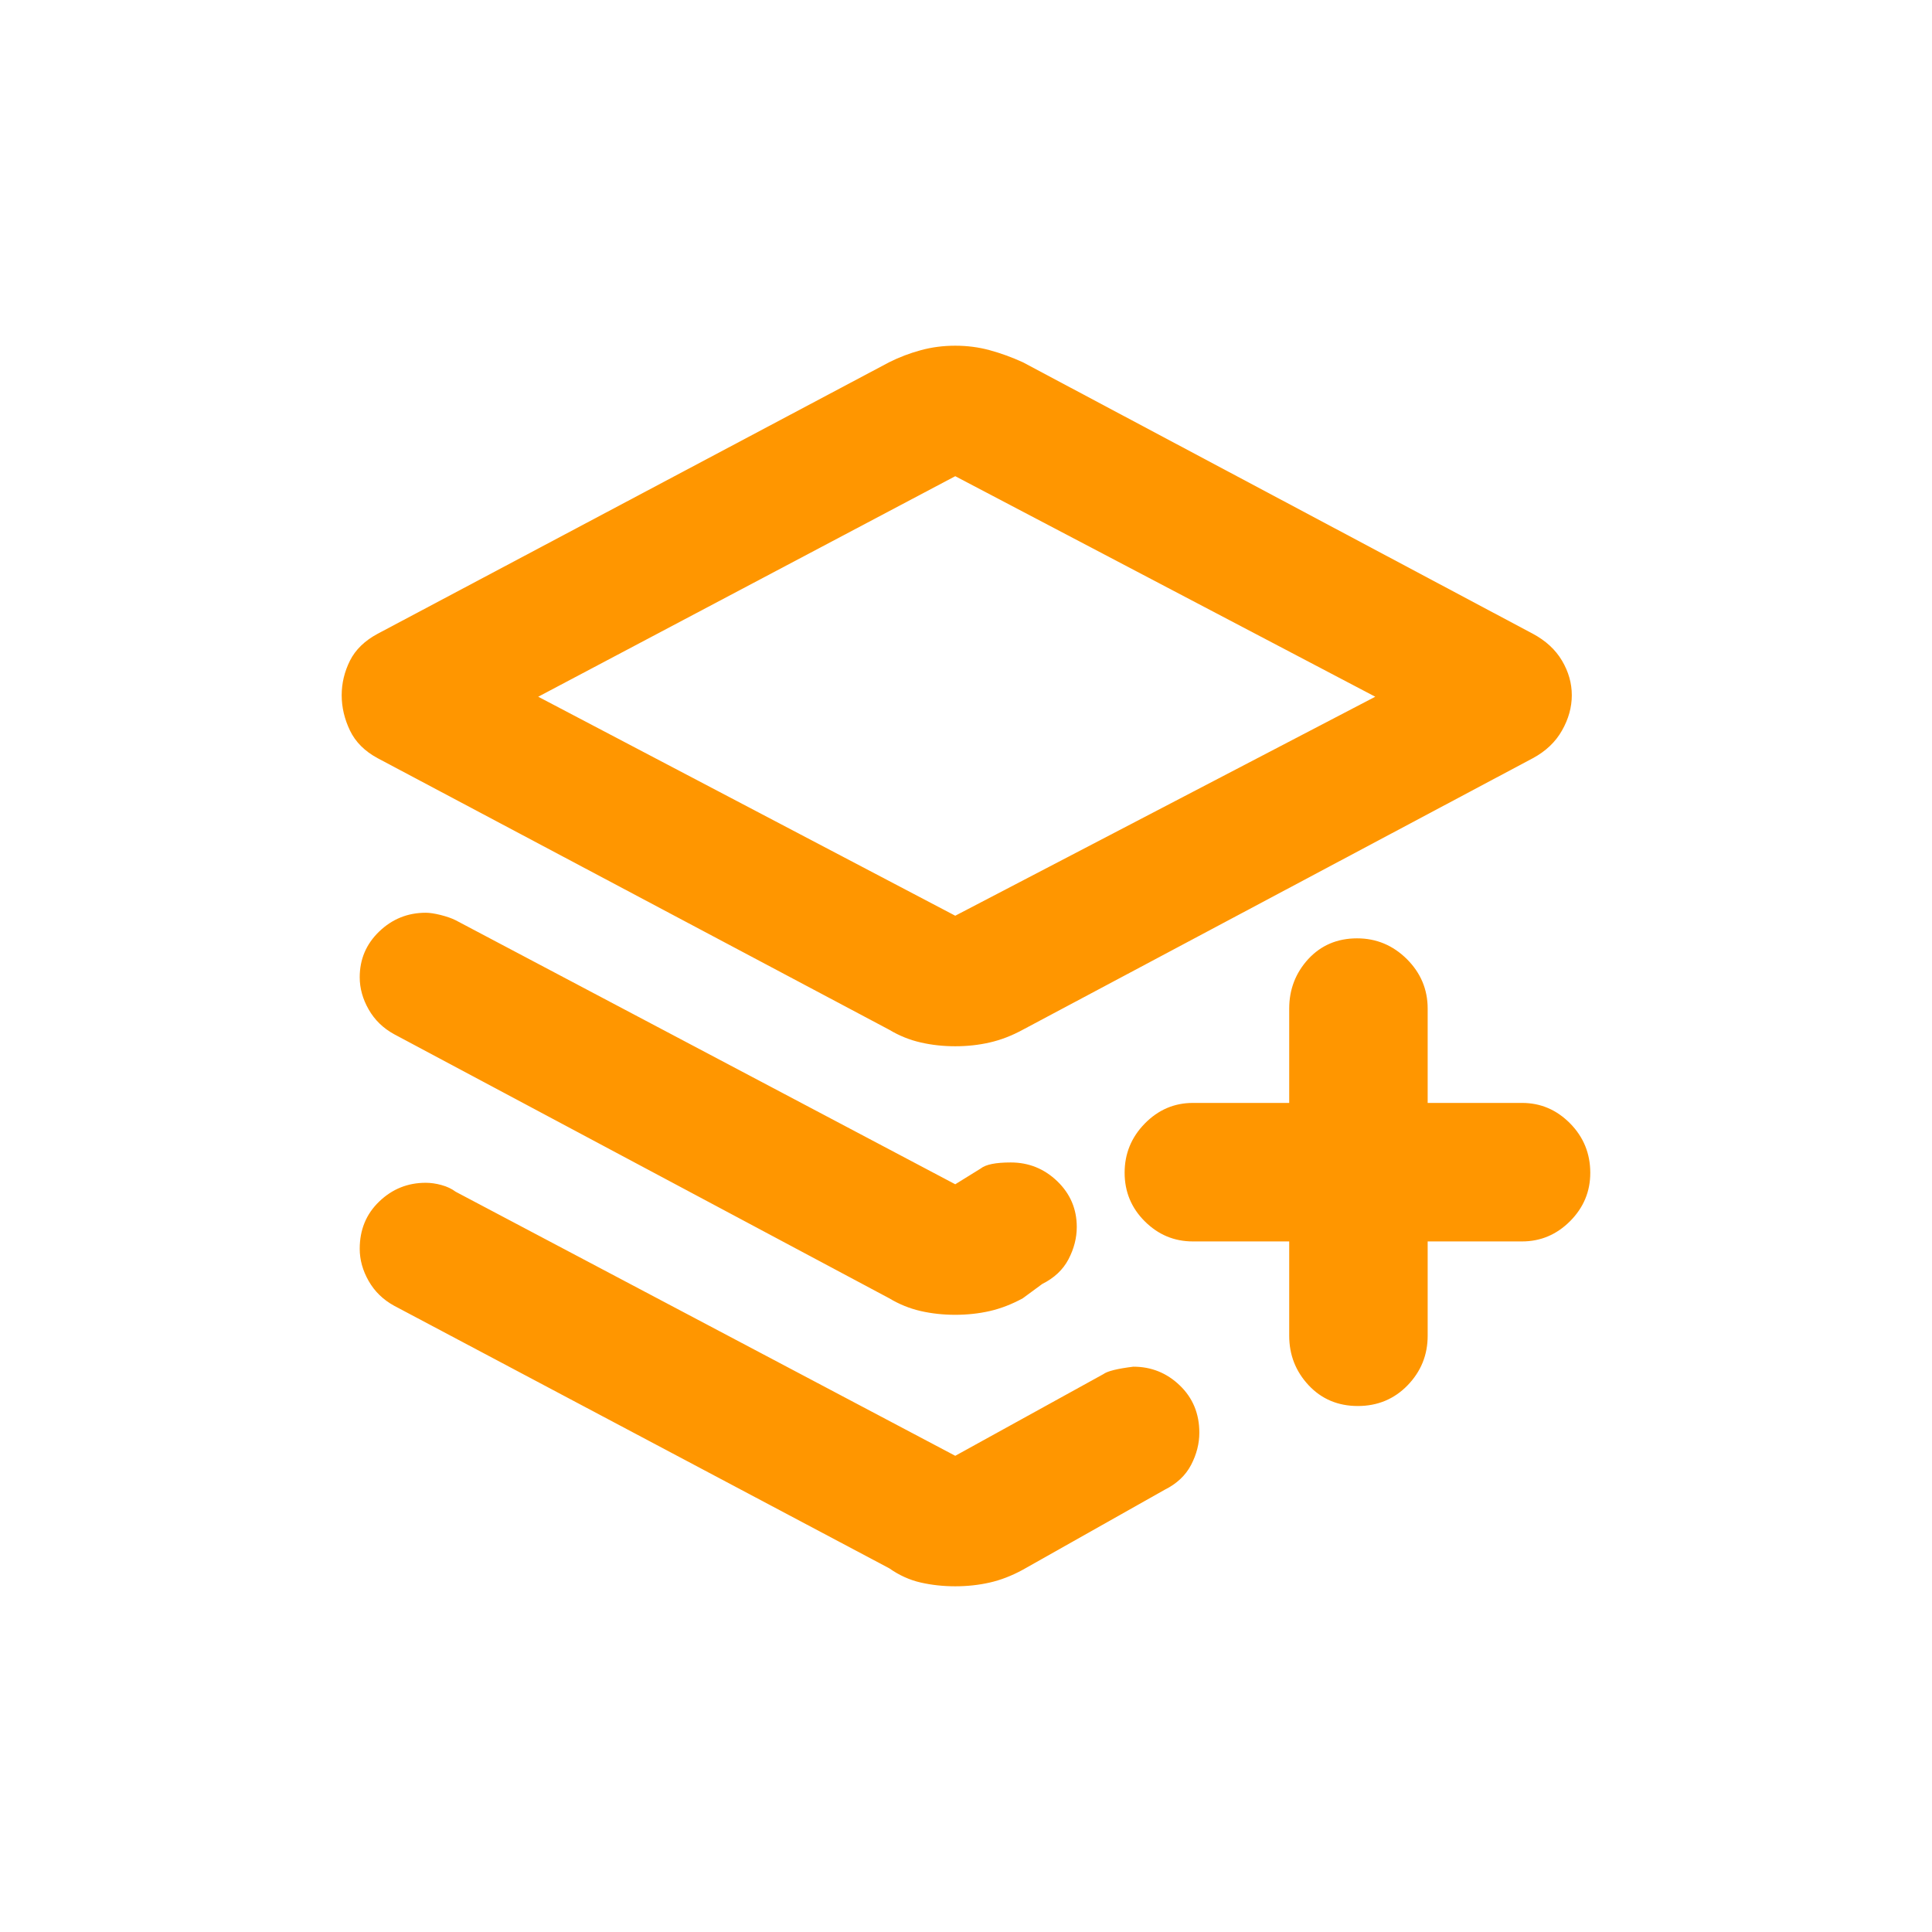 <svg clip-rule="evenodd" fill-rule="evenodd" stroke-linejoin="round" stroke-miterlimit="2" viewBox="0 0 48 48" xmlns="http://www.w3.org/2000/svg"><path fill="rgb(255, 150, 0)" d="m23.733 36.169 3.678-2.028c.1-.075.348-.137.746-.186.447 0 .832.155 1.155.466.323.31.485.701.485 1.174 0 .273-.069.54-.205.801-.137.261-.354.466-.653.615l-3.529 1.99c-.273.149-.547.255-.82.317s-.559.093-.857.093-.584-.031-.857-.093c-.274-.062-.535-.18-.783-.354l-12.299-6.522c-.273-.149-.485-.354-.634-.615s-.223-.528-.223-.801c0-.473.161-.864.484-1.174.323-.311.708-.466 1.156-.466.124 0 .254.018.391.056.137.037.255.093.354.167zm0-10.175c-.298 0-.584-.031-.857-.094-.274-.062-.535-.167-.783-.316l-12.709-6.746c-.323-.174-.553-.404-.69-.69-.136-.285-.205-.577-.205-.875 0-.299.069-.584.205-.858.137-.273.367-.497.69-.67l12.709-6.746c.248-.124.509-.224.783-.298.273-.075.559-.112.857-.112s.584.037.857.112c.273.074.547.174.82.298l12.672 6.746c.323.173.565.397.726.67.162.274.243.559.243.858 0 .298-.081.59-.243.875-.161.286-.403.516-.726.69l-12.672 6.746c-.273.149-.547.254-.82.316-.273.063-.559.094-.857.094zm0-3.243 10.435-5.441-10.435-5.479-10.361 5.479zm0 6.672.633-.392c.125-.1.373-.15.746-.15.447 0 .832.156 1.155.466.323.311.485.69.485 1.137 0 .273-.069.54-.205.801-.137.261-.354.466-.653.615l-.484.356c-.273.149-.547.254-.82.317-.273.062-.559.093-.857.093s-.584-.031-.857-.093c-.274-.063-.535-.168-.783-.317l-12.299-6.56c-.273-.149-.485-.354-.634-.615s-.223-.528-.223-.801c0-.447.161-.826.484-1.137.323-.31.708-.466 1.156-.466.099 0 .223.019.372.056.149.038.274.081.373.131zm5.903 1.42c-.462 0-.859-.166-1.194-.499-.334-.332-.501-.736-.501-1.208 0-.473.167-.881.501-1.222.335-.341.732-.512 1.194-.512h2.394v-2.343c0-.477.158-.886.473-1.231.317-.342.721-.515 1.213-.515.48 0 .891.173 1.237.515.345.345.517.754.517 1.231v2.343h2.345c.462 0 .859.17 1.194.509.334.339.501.749.501 1.228 0 .465-.167.864-.501 1.2-.335.335-.732.504-1.194.504h-2.345v2.343c0 .477-.165.886-.498 1.231-.332.342-.745.515-1.237.515-.493 0-.901-.173-1.222-.515-.322-.345-.483-.754-.483-1.231v-2.343z" fill-rule="nonzero" stroke-width=".05"/></svg>